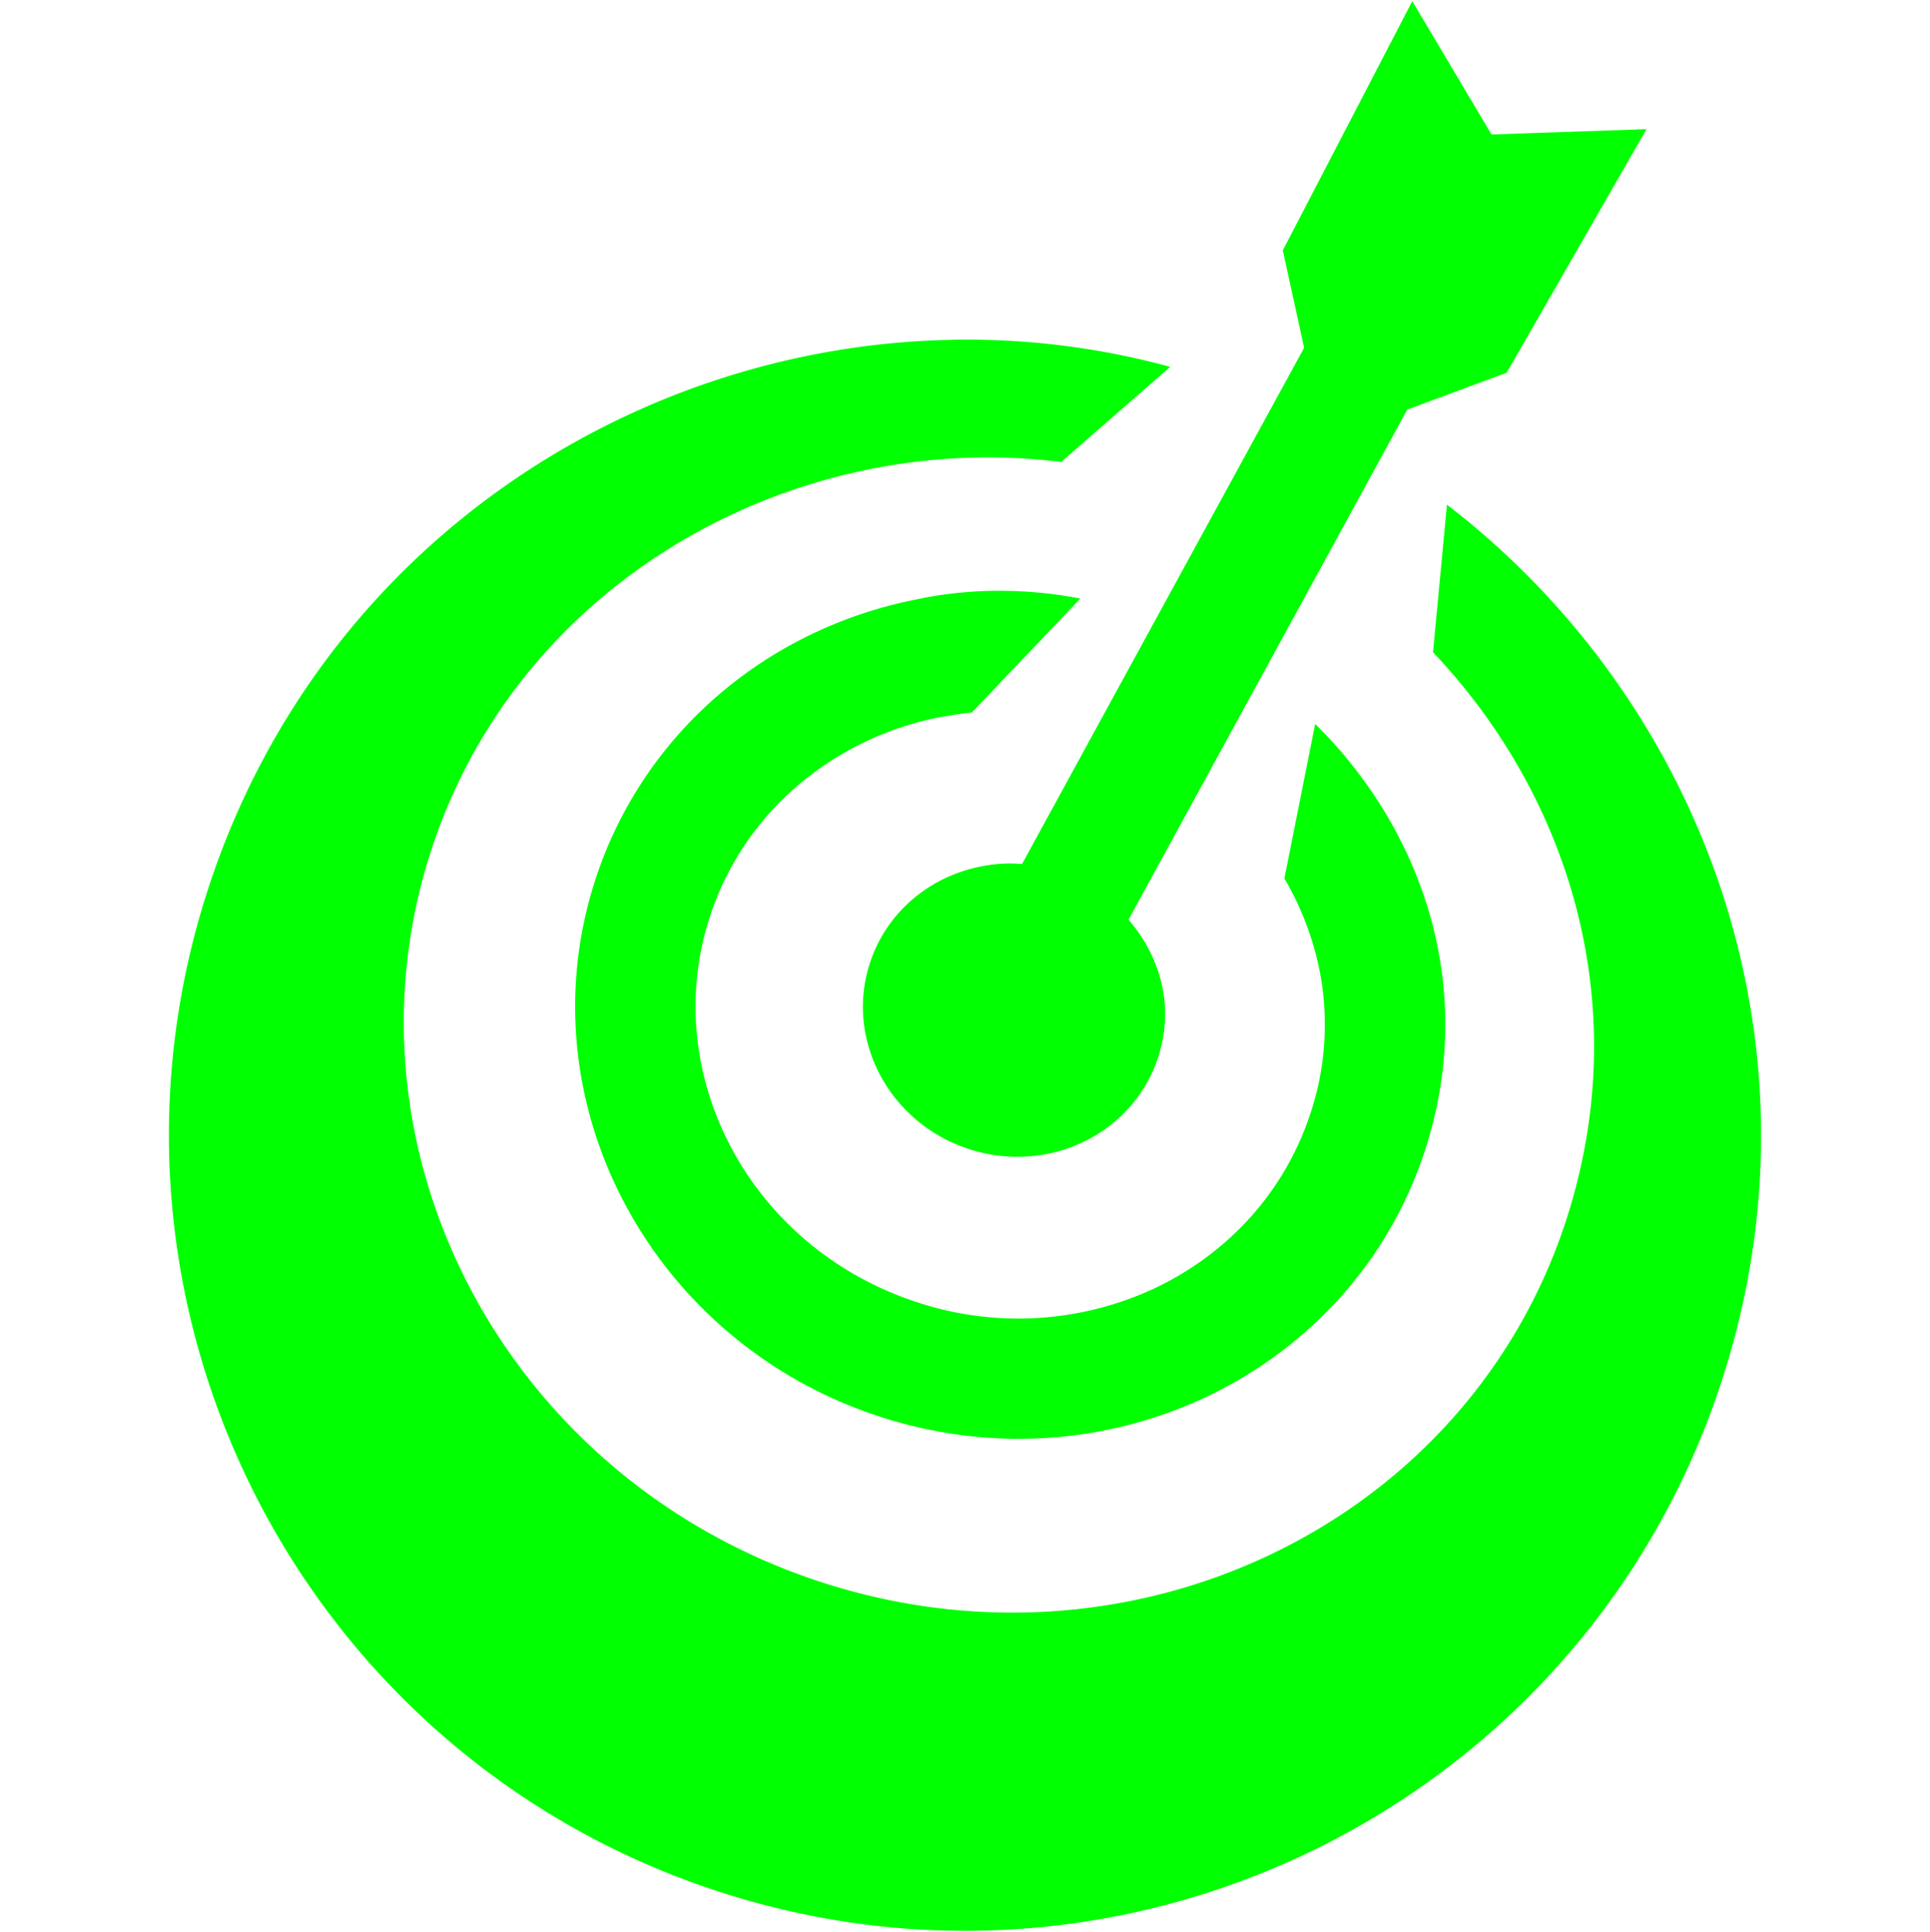 <svg xmlns="http://www.w3.org/2000/svg" viewBox="0 0 48 48.058" width="64" height="64.077" xmlns:v="https://vecta.io/nano"><defs><linearGradient id="A" x1="4.201" y1="24.029" x2="43.799" y2="24.029" gradientUnits="userSpaceOnUse"><stop offset="0%" stop-color="#00FF00"/><stop offset="51.739%" stop-color="#00FF00"/><stop offset="98.261%" stop-color="#00FF00"/></linearGradient></defs><path d="M35.124.029l-3.22 6.199.53 2.423-7.015 12.841a3.52 3.52 0 0 0-.967.05c-1.274.23-2.373 1.1-2.805 2.377-.643 1.9.435 3.981 2.408 4.649s4.093-.331 4.736-2.231c.438-1.293.064-2.549-.724-3.461l6.932-12.688 2.473-.917 3.478-6.059-3.855.133zM23.66 8.453c-7.896.153-15.58 5.077-18.409 13.431-3.505 10.354 2.048 21.589 12.401 25.094S39.24 44.93 42.745 34.577c2.864-8.46-.348-17.093-6.759-22.024l-.346 3.668h-.002c3.487 3.686 5.053 8.992 3.258 14.297-2.532 7.478-10.879 11.408-18.645 8.779S8.244 28.476 10.775 20.998c2.24-6.617 9.035-10.328 15.62-9.507v-.002l2.709-2.363a19.2 19.2 0 0 0-5.443-.674zm1.263 6.243a10.16 10.16 0 0 0-1.982.182l.002.004c-1.864.34-3.597 1.153-5.013 2.353a10.21 10.21 0 0 0-3.085 4.531c-.933 2.758-.62 5.642.642 8.077 1.253 2.42 3.441 4.396 6.268 5.353s5.766.718 8.231-.442c2.482-1.169 4.484-3.271 5.417-6.028.593-1.752.676-3.487.363-5.109-.376-1.953-1.324-3.733-2.641-5.178-.135-.148-.274-.291-.416-.432l-.766 3.845a7.38 7.38 0 0 1 .883 2.328 6.98 6.98 0 0 1-.259 3.586c-.662 1.955-2.088 3.449-3.858 4.283a8.01 8.01 0 0 1-5.993.313c-2.066-.7-3.662-2.135-4.57-3.889-.9-1.739-1.128-3.792-.466-5.747a7.22 7.22 0 0 1 2.183-3.207 7.74 7.74 0 0 1 3.624-1.701v.002h.018a7.2 7.2 0 0 1 .665-.097l2.698-2.833c-.637-.124-1.287-.19-1.944-.193z" fill="url(#A)"/></svg>